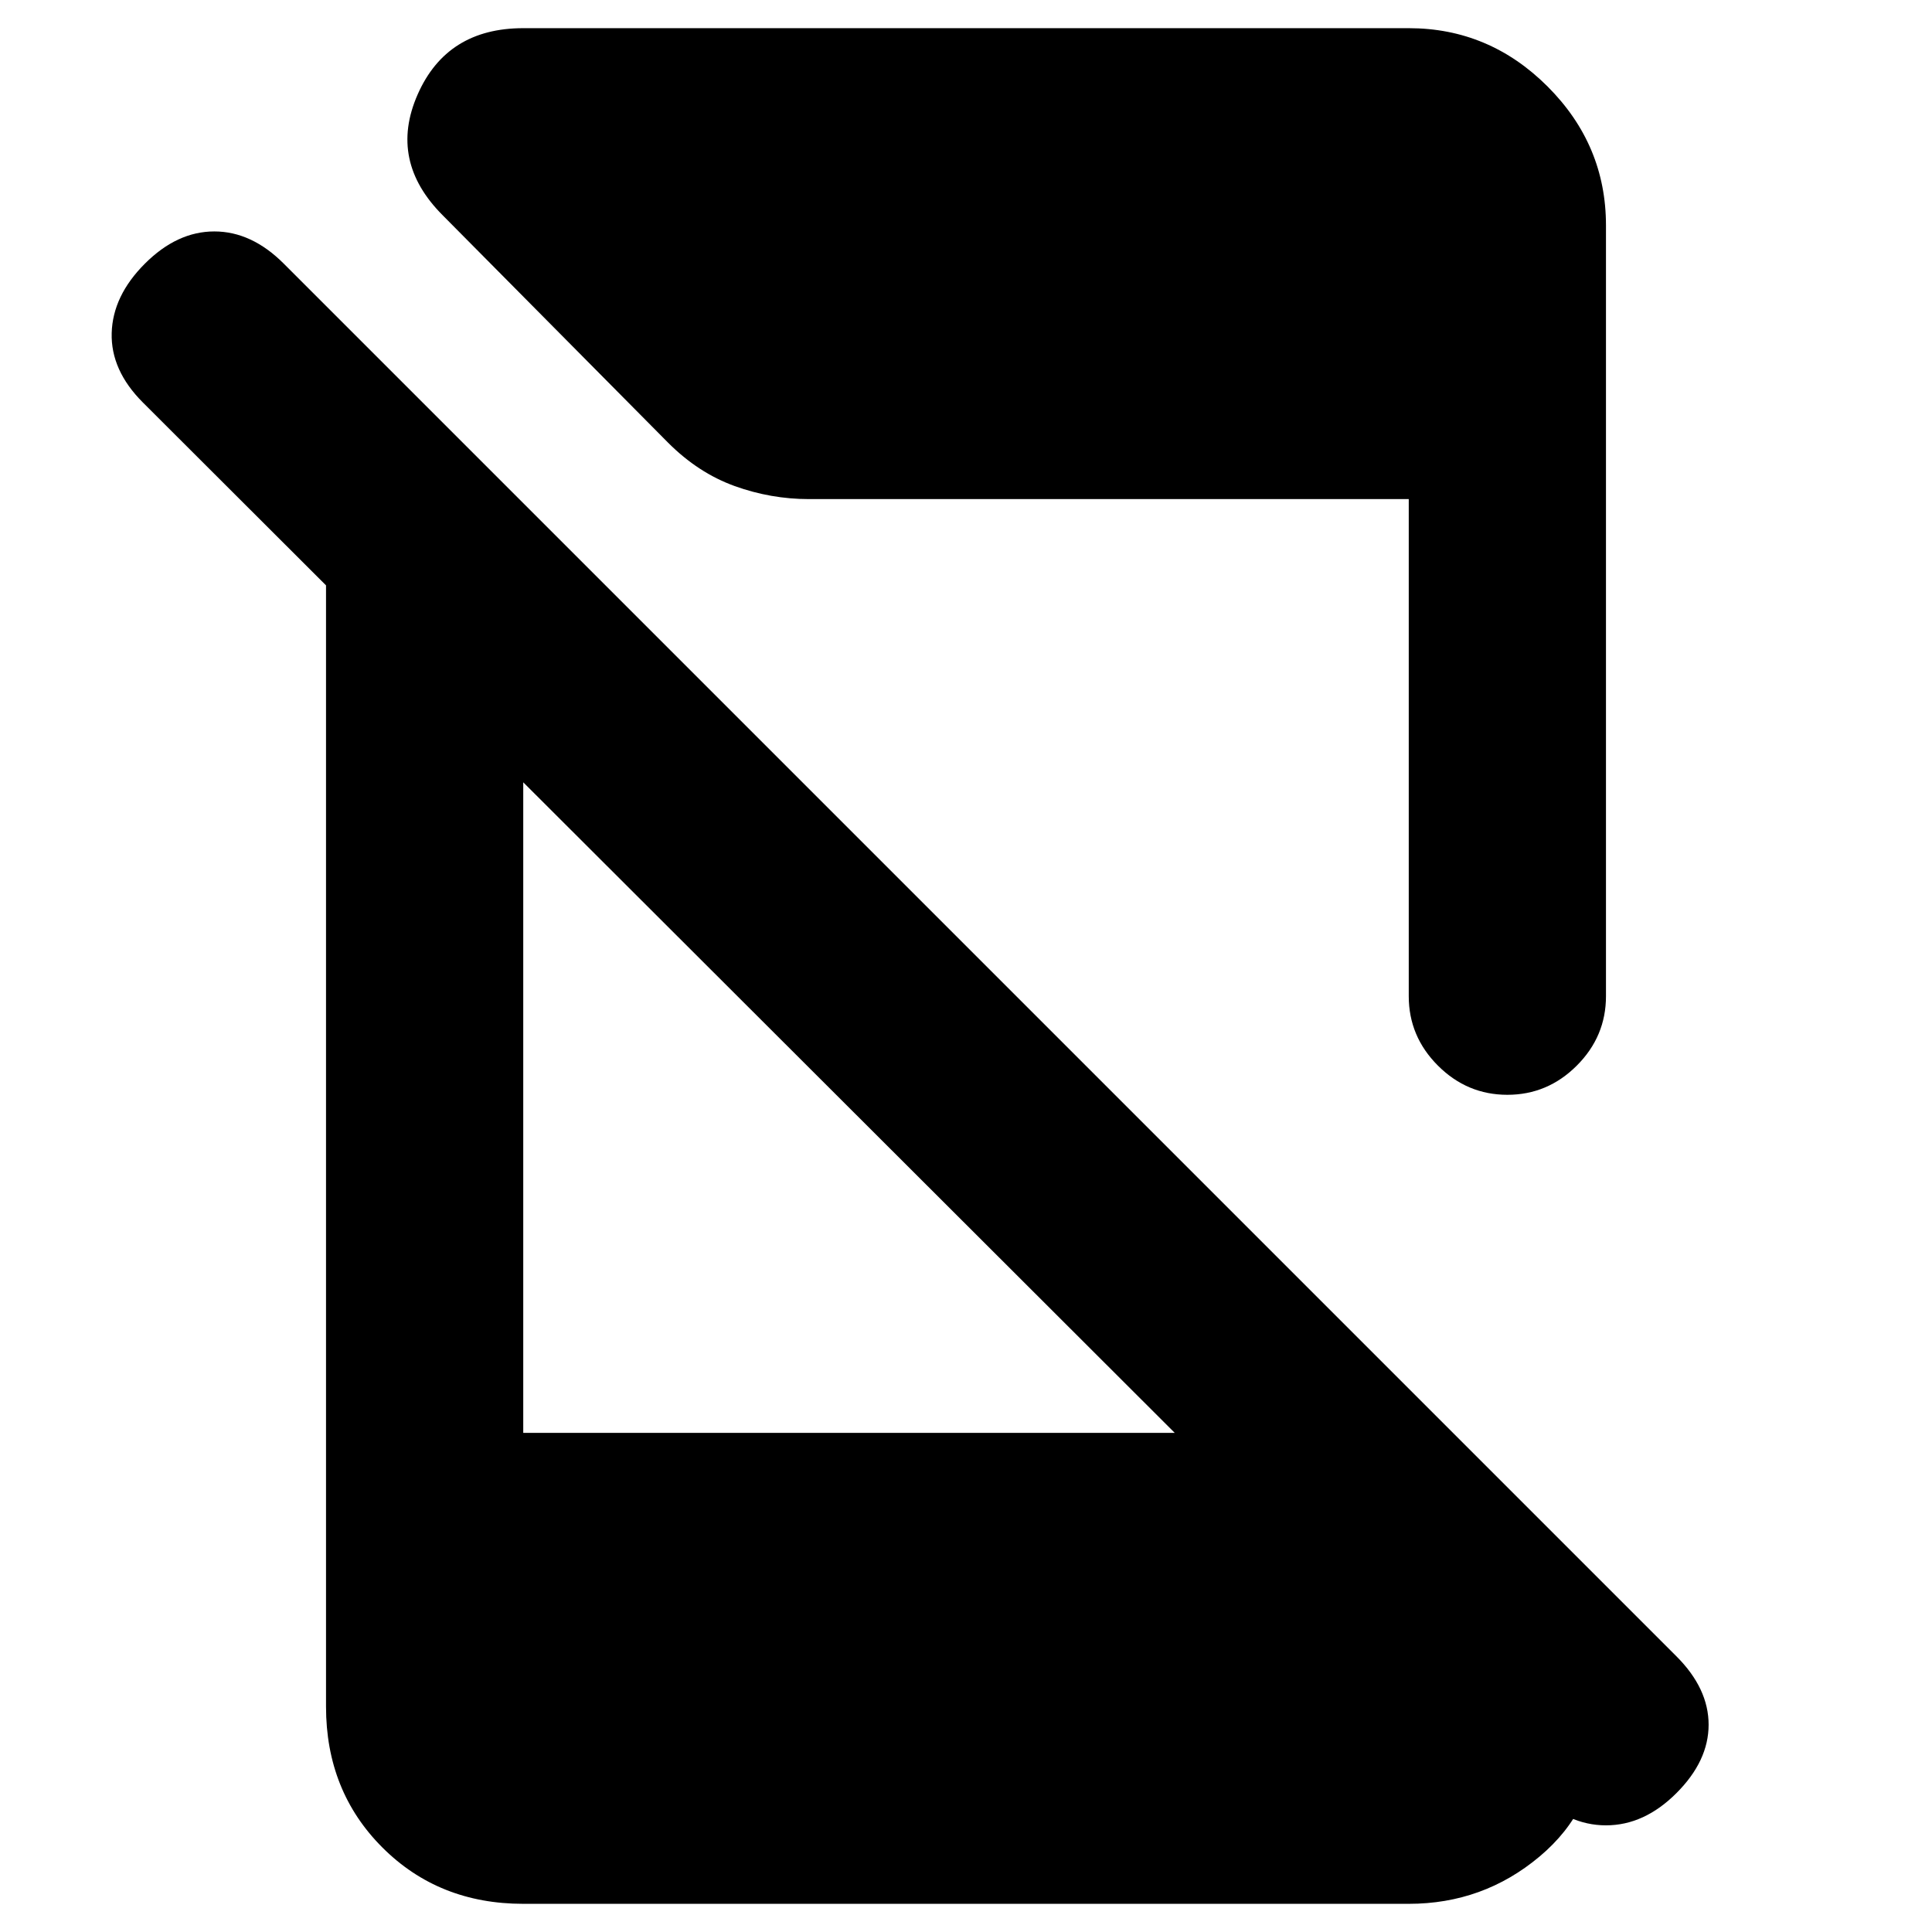 <svg xmlns="http://www.w3.org/2000/svg" height="20" viewBox="0 -960 960 960" width="20"><path d="M763-69 71-760q-16-16-15.5-34.5T72-829q16-16 34.5-16t34.5 16l692 692q16 16 16 34t-16 34q-16 16-35 16t-35-16ZM162-735l98 98v389h400l133 132v20q0 35-28 58.5T700-14H260q-42 0-70-28t-28-70v-623Zm538 270v-247H402q-19 0-37-6.5T332-740L220-853q-27-27-12.5-60t52.5-33h440q40 0 69 29t29 69v383q0 20-14.5 34.5T749-416q-20 0-34.5-14.5T700-465Z"/></svg>